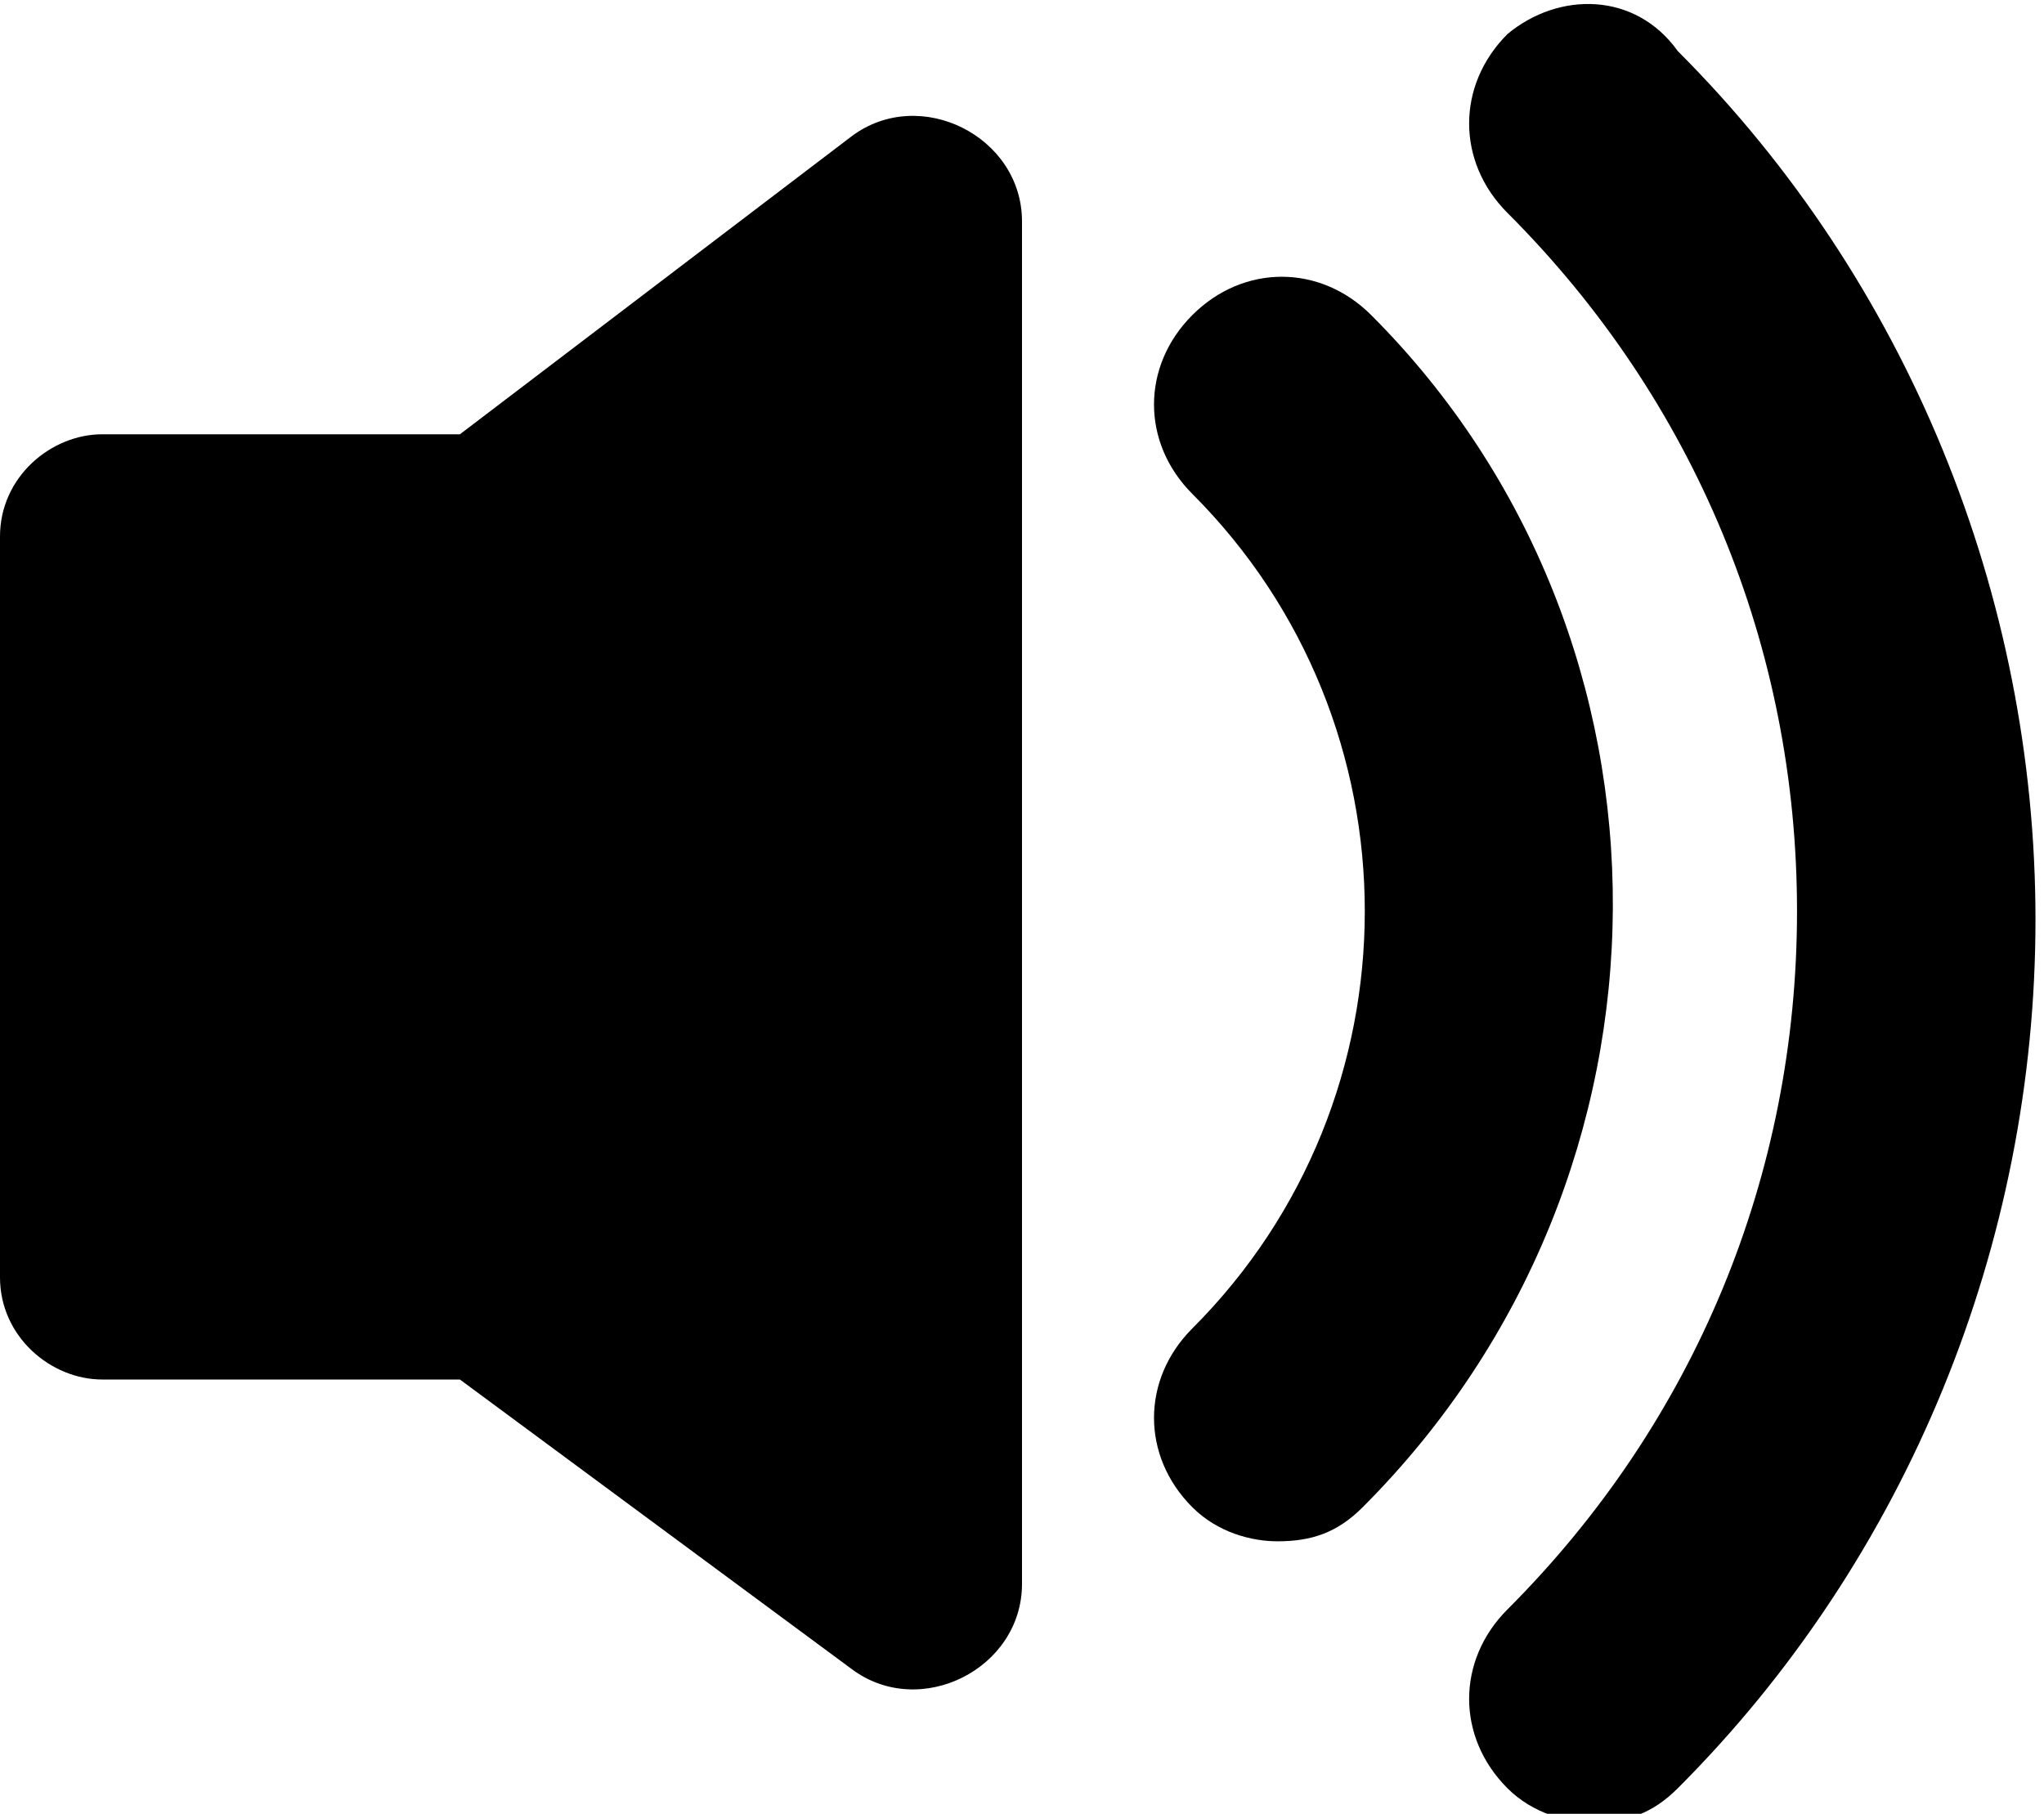 <!-- Generator: Adobe Illustrator 19.1.0, SVG Export Plug-In  -->
<svg version="1.1"
	 xmlns="http://www.w3.org/2000/svg" xmlns:xlink="http://www.w3.org/1999/xlink" xmlns:a="http://ns.adobe.com/AdobeSVGViewerExtensions/3.0/"
	 x="0px" y="0px" width="24px" height="21.3px" viewBox="0 0 24 21.3" enable-background="new 0 0 24 21.3" xml:space="preserve">
<defs>
</defs>
<g>
	<path d="M10,1.6L5.4,5.1H1.2C0.6,5.1,0,5.6,0,6.3V15c0,0.7,0.6,1.2,1.2,1.2h4.2l4.6,3.4c0.8,0.6,2,0,2-1v-16
		C12,1.6,10.8,1,10,1.6z"/>
	<path d="M16.1,3.7c-0.6-0.6-1.5-0.6-2.1,0c-0.6,0.6-0.6,1.5,0,2.1c2.7,2.7,2.7,7.1,0,9.8c-0.6,0.6-0.6,1.5,0,2.1
		c0.3,0.3,0.7,0.4,1,0.4c0.4,0,0.7-0.1,1-0.4C19.9,13.8,19.9,7.5,16.1,3.7z"/>
	<path d="M17.7,0.4c-0.6,0.6-0.6,1.5,0,2.1c2.2,2.2,3.4,5.1,3.4,8.2s-1.2,6-3.4,8.2c-0.6,0.6-0.6,1.5,0,2.1
		c0.3,0.3,0.7,0.4,1,0.4c0.4,0,0.7-0.1,1-0.4c2.7-2.7,4.2-6.4,4.2-10.2s-1.5-7.5-4.2-10.2C19.2-0.1,18.3-0.1,17.7,0.4z"/>
</g>
</svg>